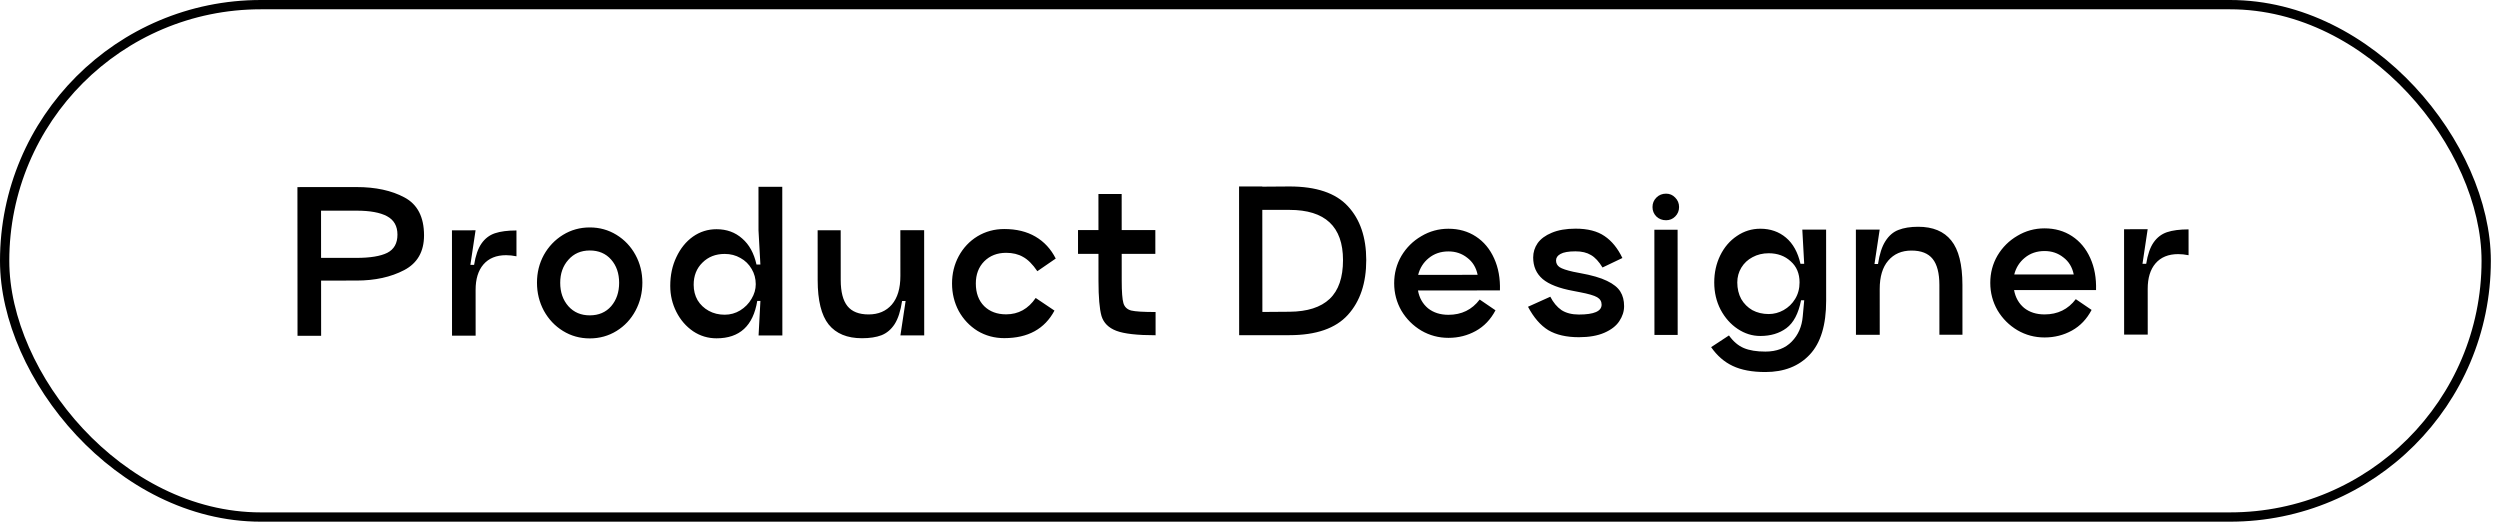 <svg width="269" height="57" viewBox="0 0 269 57" fill="none" xmlns="http://www.w3.org/2000/svg">
<rect x="0.5" y="0.5" width="267.015" height="55.132" rx="27.566" stroke="black"/>
<path d="M34.553 36.13L32.013 36.132L32.003 20.132L38.363 20.128C40.416 20.127 42.136 20.499 43.523 21.245C44.924 21.991 45.625 23.35 45.626 25.323C45.627 27.07 44.914 28.317 43.488 29.065C42.062 29.812 40.356 30.187 38.369 30.188L34.549 30.191L34.553 36.13ZM38.367 27.748C39.834 27.747 40.934 27.566 41.667 27.206C42.4 26.832 42.767 26.179 42.766 25.245C42.765 24.325 42.392 23.666 41.645 23.266C40.898 22.866 39.804 22.667 38.364 22.668L34.544 22.671L34.547 27.75L38.367 27.748ZM51.013 28.5C51.172 27.5 51.438 26.733 51.812 26.199C52.184 25.666 52.664 25.299 53.251 25.099C53.851 24.898 54.624 24.798 55.571 24.797L55.572 27.577C55.172 27.497 54.799 27.457 54.452 27.458C53.399 27.458 52.586 27.792 52.013 28.459C51.453 29.113 51.174 30.026 51.175 31.2L51.178 36.12L48.638 36.121L48.631 24.782L51.171 24.78L50.613 28.5L51.013 28.5ZM63.463 36.412C62.409 36.413 61.449 36.147 60.582 35.614C59.715 35.081 59.028 34.355 58.521 33.435C58.027 32.516 57.779 31.509 57.779 30.416C57.778 29.336 58.024 28.342 58.517 27.435C59.023 26.528 59.709 25.808 60.575 25.274C61.442 24.74 62.402 24.473 63.455 24.472C64.508 24.471 65.468 24.737 66.335 25.27C67.202 25.803 67.883 26.523 68.377 27.429C68.871 28.335 69.118 29.328 69.119 30.408C69.119 31.502 68.873 32.508 68.381 33.429C67.888 34.349 67.208 35.076 66.342 35.61C65.476 36.144 64.516 36.411 63.463 36.412ZM63.461 33.932C64.421 33.931 65.187 33.604 65.76 32.95C66.333 32.283 66.619 31.443 66.619 30.43C66.618 29.417 66.331 28.583 65.757 27.93C65.183 27.277 64.416 26.951 63.456 26.952C62.51 26.953 61.743 27.286 61.157 27.953C60.571 28.607 60.278 29.434 60.279 30.434C60.279 31.447 60.573 32.287 61.16 32.953C61.747 33.606 62.514 33.933 63.461 33.932ZM84.172 20.099L84.182 36.099L81.622 36.1L81.82 32.38L81.48 32.38C81.042 35.061 79.582 36.402 77.102 36.403C76.182 36.404 75.342 36.151 74.582 35.645C73.822 35.125 73.221 34.432 72.781 33.566C72.34 32.7 72.119 31.766 72.119 30.766C72.118 29.62 72.337 28.586 72.777 27.666C73.216 26.732 73.809 25.999 74.555 25.465C75.315 24.931 76.162 24.664 77.095 24.663C78.188 24.663 79.108 24.995 79.856 25.661C80.616 26.314 81.13 27.247 81.397 28.46L81.817 28.46L81.615 24.78L81.612 20.1L84.172 20.099ZM77.981 33.863C78.581 33.862 79.134 33.709 79.641 33.402C80.16 33.081 80.567 32.668 80.86 32.161C81.166 31.654 81.319 31.127 81.319 30.581C81.318 29.98 81.171 29.434 80.878 28.941C80.584 28.434 80.184 28.041 79.677 27.762C79.17 27.468 78.603 27.322 77.977 27.323C77.003 27.323 76.203 27.637 75.577 28.264C74.951 28.878 74.638 29.671 74.639 30.645C74.639 31.258 74.779 31.811 75.06 32.304C75.353 32.784 75.754 33.164 76.26 33.444C76.767 33.723 77.341 33.863 77.981 33.863ZM99.438 24.769L99.445 36.089L96.885 36.09L97.443 32.39L97.063 32.39C96.904 33.457 96.638 34.284 96.265 34.871C95.892 35.444 95.419 35.845 94.846 36.072C94.286 36.285 93.586 36.393 92.746 36.393C91.159 36.394 89.965 35.902 89.165 34.915C88.377 33.929 87.983 32.336 87.982 30.136L87.978 24.776L90.458 24.775L90.462 30.135C90.463 31.401 90.703 32.334 91.183 32.934C91.664 33.534 92.424 33.833 93.464 33.833C94.517 33.832 95.35 33.478 95.963 32.771C96.576 32.051 96.882 31.024 96.881 29.691L96.878 24.77L99.438 24.769ZM113.461 33.42C112.409 35.394 110.609 36.382 108.063 36.383C107.009 36.384 106.049 36.125 105.182 35.605C104.329 35.072 103.655 34.359 103.161 33.467C102.68 32.56 102.44 31.574 102.439 30.507C102.438 29.44 102.678 28.46 103.157 27.567C103.65 26.66 104.323 25.946 105.176 25.425C106.042 24.905 107.002 24.644 108.055 24.643C109.362 24.642 110.482 24.915 111.416 25.461C112.349 26.007 113.077 26.793 113.597 27.82L111.618 29.181C111.111 28.435 110.597 27.922 110.077 27.642C109.57 27.349 108.963 27.203 108.257 27.203C107.297 27.204 106.51 27.511 105.897 28.125C105.298 28.738 104.998 29.532 104.999 30.505C105 31.532 105.3 32.345 105.901 32.945C106.501 33.531 107.288 33.824 108.261 33.823C109.581 33.822 110.641 33.235 111.44 32.061L113.461 33.42ZM120.697 30.215C120.698 31.402 120.759 32.202 120.879 32.615C120.999 33.028 121.279 33.295 121.719 33.414C122.173 33.521 123.046 33.574 124.34 33.573L124.341 36.073C122.368 36.074 120.961 35.915 120.121 35.596C119.281 35.276 118.747 34.743 118.52 33.997C118.306 33.237 118.198 31.977 118.197 30.217L118.195 27.317L115.995 27.318L115.994 24.758L118.194 24.757L118.191 20.877L120.691 20.875L120.694 24.755L124.314 24.753L124.315 27.313L120.695 27.315L120.697 30.215ZM138.743 20.064C141.623 20.062 143.717 20.767 145.024 22.18C146.345 23.592 147.006 25.525 147.008 27.978C147.01 30.458 146.351 32.425 145.032 33.88C143.713 35.334 141.62 36.062 138.753 36.064L133.333 36.067L133.323 20.067L135.823 20.066L135.823 20.085L138.743 20.064ZM138.752 33.544C140.672 33.529 142.111 33.068 143.071 32.161C144.03 31.253 144.509 29.86 144.508 27.98C144.506 24.38 142.584 22.581 138.744 22.584L135.824 22.585L135.832 33.566L138.752 33.544ZM152.574 31.255C152.721 32.055 153.081 32.694 153.655 33.174C154.242 33.64 154.975 33.873 155.855 33.873C157.269 33.872 158.388 33.324 159.214 32.23L160.915 33.389C160.396 34.376 159.689 35.117 158.796 35.611C157.903 36.105 156.924 36.352 155.857 36.353C154.804 36.353 153.83 36.094 152.936 35.575C152.043 35.042 151.329 34.329 150.795 33.436C150.274 32.529 150.014 31.543 150.013 30.476C150.012 29.41 150.272 28.43 150.791 27.536C151.324 26.642 152.037 25.935 152.93 25.415C153.823 24.881 154.796 24.613 155.849 24.613C156.969 24.612 157.956 24.891 158.81 25.451C159.664 26.01 160.317 26.796 160.771 27.809C161.225 28.809 161.433 29.956 161.394 31.249L152.574 31.255ZM155.851 27.053C155.024 27.053 154.318 27.294 153.731 27.774C153.158 28.241 152.779 28.841 152.593 29.575L158.993 29.571C158.832 28.784 158.458 28.171 157.871 27.731C157.298 27.278 156.624 27.052 155.851 27.053ZM166.813 31.926C167.133 32.552 167.533 33.032 168.013 33.365C168.507 33.684 169.134 33.844 169.894 33.844C171.52 33.843 172.334 33.489 172.333 32.782C172.333 32.435 172.173 32.169 171.853 31.982C171.532 31.796 170.919 31.616 170.012 31.444L169.292 31.304C167.772 31.025 166.672 30.599 165.991 30.026C165.311 29.44 164.97 28.667 164.97 27.707C164.969 27.147 165.129 26.633 165.449 26.166C165.782 25.7 166.288 25.326 166.968 25.046C167.661 24.752 168.515 24.605 169.528 24.604C170.835 24.603 171.875 24.869 172.648 25.402C173.422 25.921 174.063 26.708 174.57 27.761L172.431 28.782C172.043 28.142 171.63 27.696 171.19 27.443C170.749 27.176 170.196 27.043 169.529 27.044C168.783 27.044 168.243 27.138 167.91 27.325C167.59 27.498 167.43 27.732 167.43 28.025C167.43 28.332 167.557 28.572 167.81 28.745C168.077 28.918 168.571 29.084 169.291 29.244L170.011 29.384C171.264 29.609 172.231 29.889 172.911 30.222C173.605 30.555 174.085 30.941 174.352 31.381C174.619 31.807 174.753 32.327 174.753 32.941C174.754 33.501 174.581 34.041 174.234 34.561C173.901 35.068 173.368 35.481 172.635 35.802C171.902 36.122 170.989 36.283 169.895 36.284C168.549 36.284 167.449 36.032 166.595 35.526C165.755 35.006 165.027 34.167 164.413 33.007L166.813 31.926ZM179.27 23.698C178.856 23.698 178.51 23.565 178.229 23.298C177.949 23.018 177.809 22.678 177.809 22.279C177.808 21.878 177.948 21.538 178.228 21.258C178.508 20.978 178.854 20.838 179.268 20.838C179.654 20.837 179.981 20.977 180.248 21.257C180.528 21.537 180.668 21.877 180.669 22.277C180.669 22.677 180.529 23.017 180.249 23.297C179.983 23.564 179.656 23.697 179.27 23.698ZM178.01 24.718L180.51 24.717L180.518 36.037L178.018 36.038L178.01 24.718ZM189.959 40.031C188.532 40.032 187.359 39.812 186.438 39.373C185.531 38.947 184.758 38.274 184.117 37.354L186.036 36.093C186.503 36.746 187.037 37.199 187.637 37.452C188.237 37.705 189.011 37.831 189.957 37.831C191.157 37.83 192.104 37.469 192.797 36.749C193.489 36.042 193.882 35.142 193.975 34.048L194.134 32.308L193.794 32.308C193.515 33.735 192.989 34.735 192.216 35.309C191.456 35.87 190.523 36.15 189.416 36.151C188.55 36.152 187.736 35.899 186.976 35.393C186.215 34.886 185.602 34.194 185.134 33.314C184.68 32.434 184.453 31.461 184.452 30.394C184.452 29.341 184.665 28.374 185.091 27.494C185.53 26.6 186.13 25.9 186.889 25.393C187.649 24.872 188.489 24.612 189.409 24.611C190.489 24.61 191.409 24.93 192.169 25.569C192.93 26.209 193.45 27.148 193.731 28.388L194.131 28.388L193.929 24.708L196.489 24.706L196.494 32.367C196.495 34.967 195.91 36.894 194.737 38.148C193.565 39.402 191.972 40.029 189.959 40.031ZM190.315 33.791C190.875 33.79 191.408 33.65 191.914 33.369C192.434 33.076 192.847 32.675 193.154 32.169C193.473 31.648 193.633 31.055 193.632 30.388C193.632 29.428 193.311 28.669 192.671 28.109C192.044 27.536 191.257 27.25 190.31 27.25C189.67 27.251 189.091 27.391 188.571 27.672C188.064 27.939 187.664 28.312 187.371 28.792C187.078 29.273 186.932 29.806 186.932 30.393C186.933 31.059 187.073 31.652 187.354 32.172C187.647 32.679 188.048 33.079 188.554 33.372C189.075 33.651 189.661 33.791 190.315 33.791ZM206.393 24.4C207.98 24.399 209.167 24.892 209.954 25.878C210.754 26.864 211.155 28.457 211.157 30.657L211.16 36.017L208.68 36.019L208.677 30.659C208.676 29.392 208.435 28.459 207.955 27.859C207.475 27.259 206.715 26.96 205.675 26.961C204.621 26.961 203.788 27.322 203.175 28.042C202.562 28.749 202.256 29.77 202.257 31.103L202.26 36.023L199.7 36.024L199.693 24.704L202.253 24.703L201.695 28.403L202.075 28.403C202.235 27.336 202.501 26.516 202.874 25.942C203.247 25.355 203.713 24.955 204.273 24.741C204.846 24.515 205.553 24.401 206.393 24.4ZM216.714 31.213C216.861 32.013 217.222 32.653 217.796 33.133C218.382 33.599 219.116 33.832 219.996 33.831C221.409 33.831 222.529 33.283 223.355 32.189L225.056 33.348C224.536 34.335 223.83 35.076 222.937 35.569C222.044 36.063 221.064 36.311 219.998 36.311C218.944 36.312 217.971 36.053 217.077 35.533C216.183 35.001 215.47 34.288 214.936 33.395C214.415 32.488 214.154 31.502 214.154 30.435C214.153 29.369 214.412 28.388 214.932 27.495C215.465 26.601 216.178 25.894 217.071 25.373C217.964 24.839 218.937 24.572 219.99 24.571C221.11 24.571 222.097 24.85 222.951 25.41C223.804 25.969 224.458 26.755 224.912 27.768C225.366 28.768 225.573 29.915 225.534 31.208L216.714 31.213ZM219.992 27.011C219.165 27.012 218.458 27.252 217.872 27.733C217.299 28.2 216.919 28.8 216.733 29.534L223.133 29.529C222.973 28.743 222.599 28.13 222.012 27.69C221.438 27.237 220.765 27.011 219.992 27.011ZM230.931 28.384C231.09 27.384 231.356 26.617 231.729 26.084C232.102 25.55 232.582 25.183 233.169 24.983C233.769 24.782 234.542 24.682 235.489 24.681L235.49 27.461C235.09 27.382 234.717 27.342 234.37 27.342C233.317 27.343 232.504 27.677 231.931 28.344C231.371 28.997 231.092 29.911 231.093 31.084L231.096 36.004L228.556 36.006L228.549 24.666L231.089 24.664L230.531 28.385L230.931 28.384Z" fill="black"/>
</svg>
